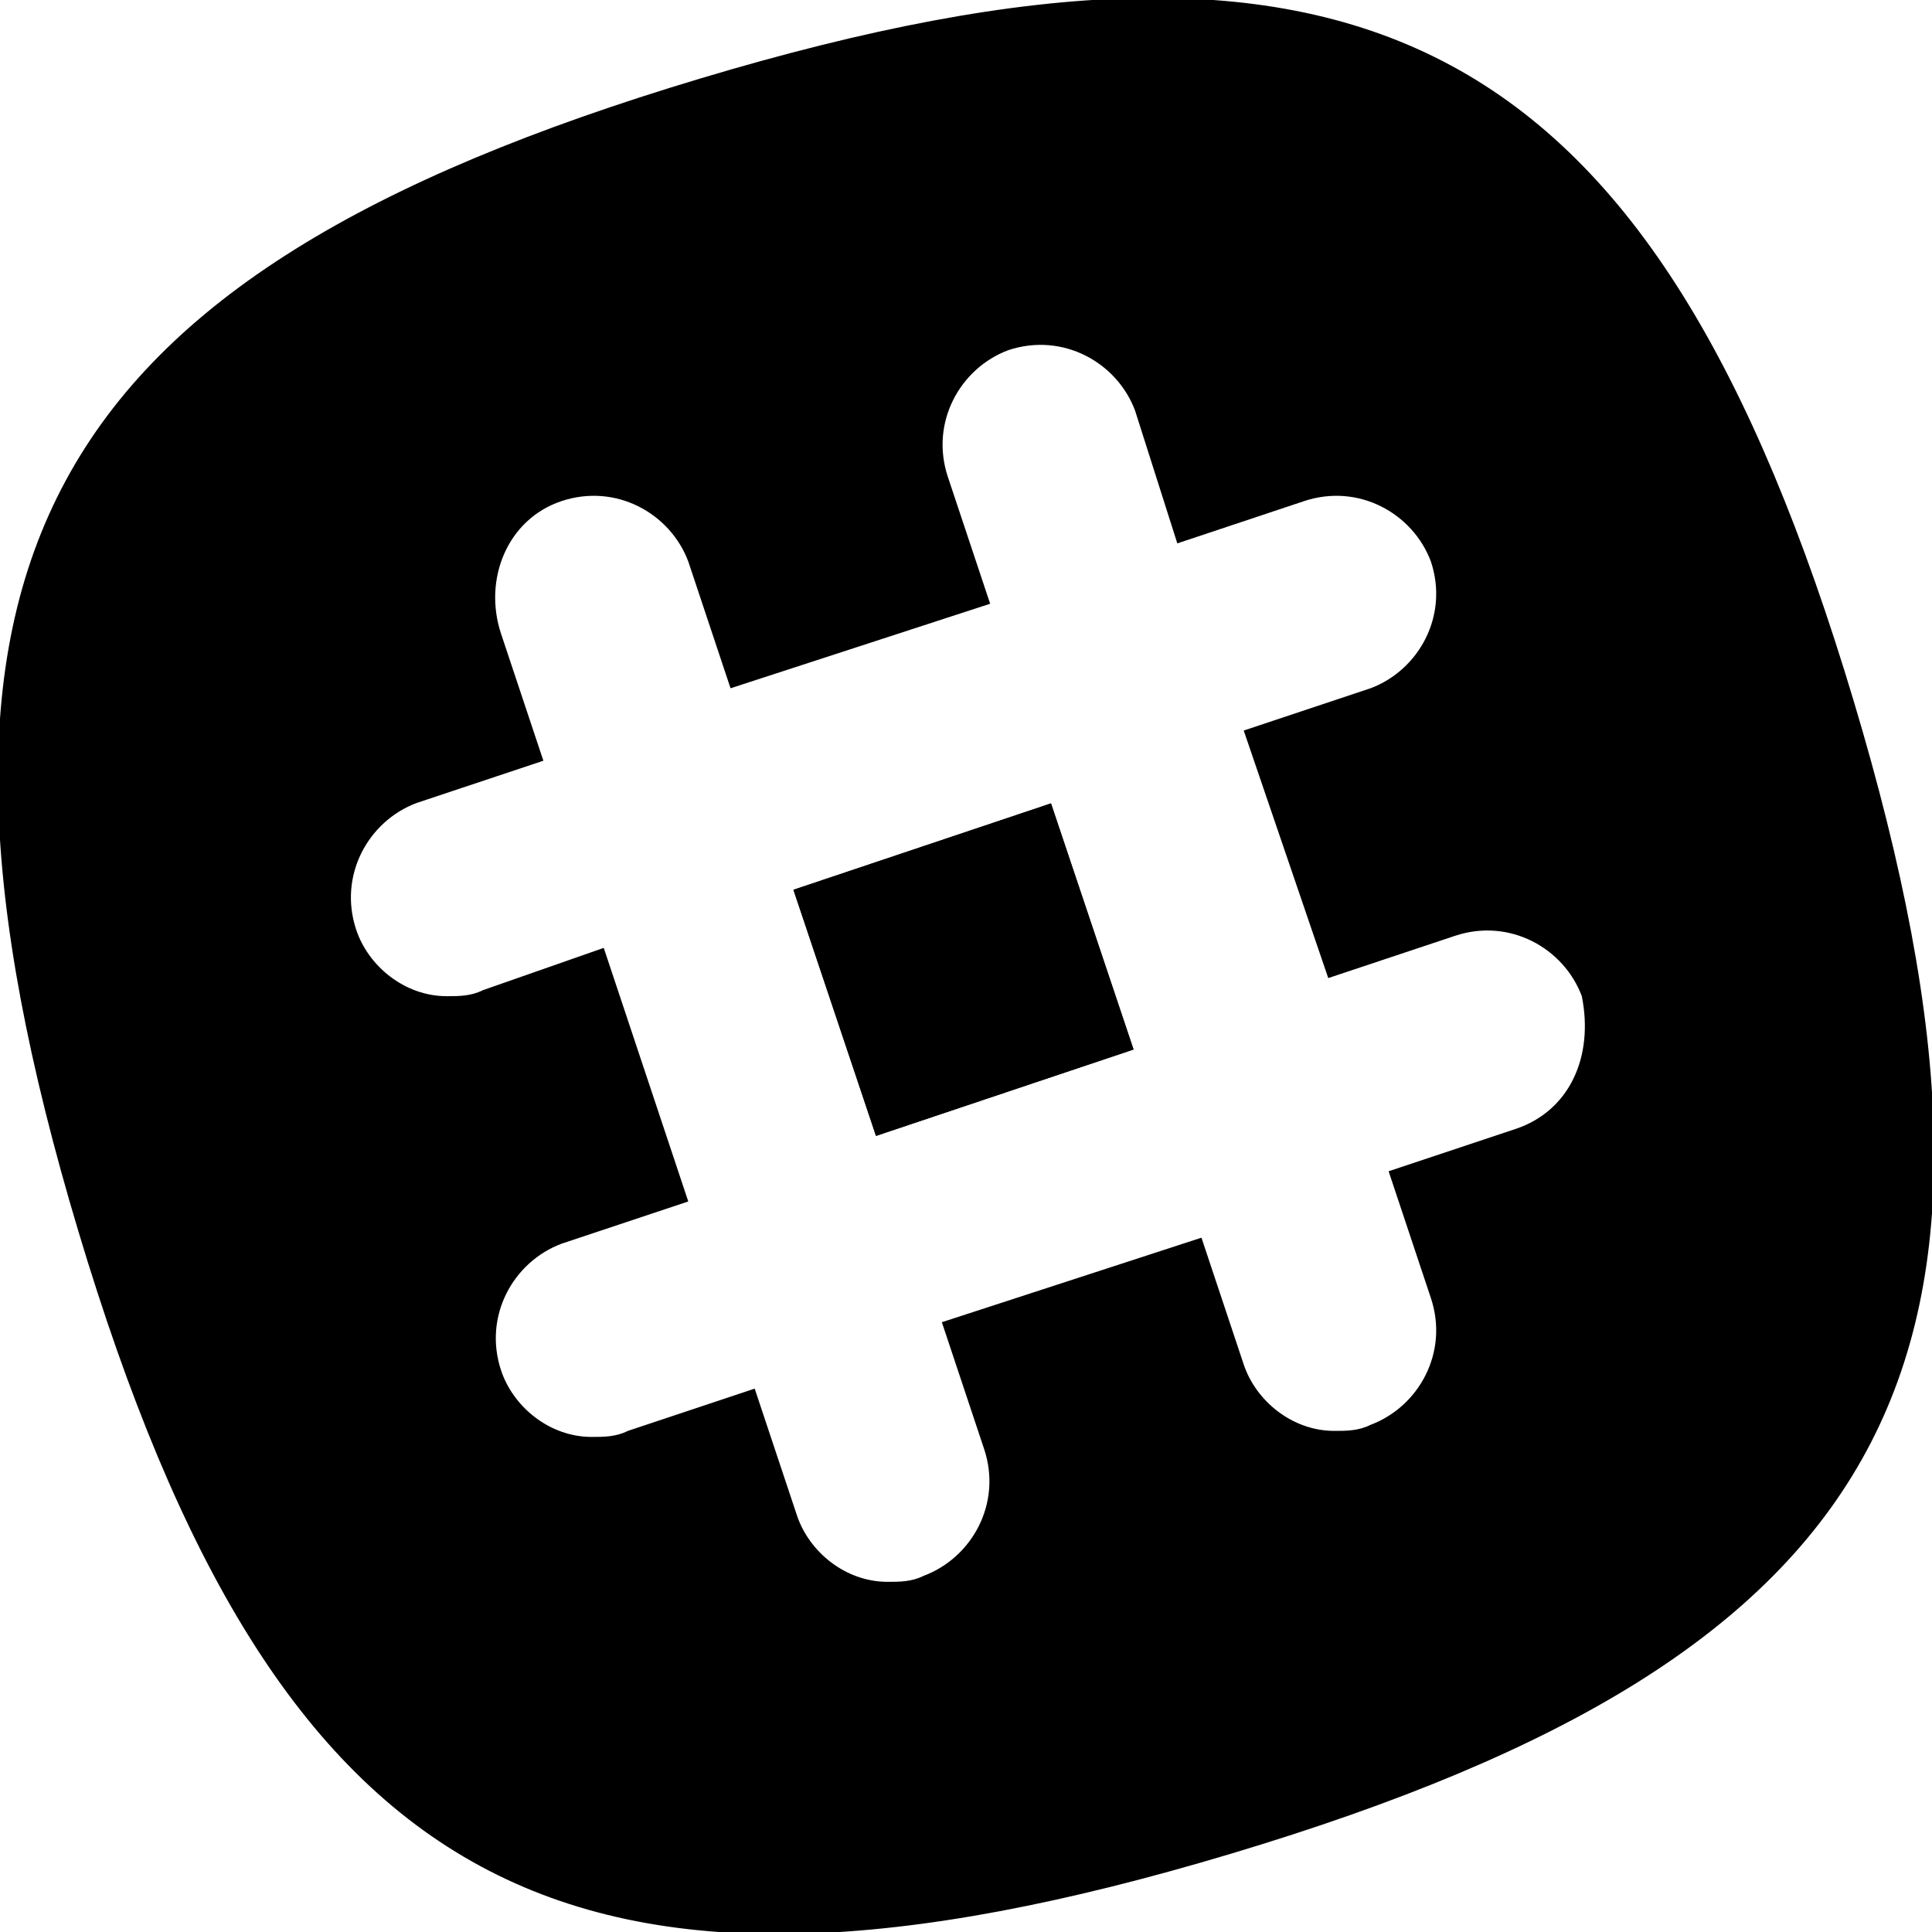 <?xml version="1.0" encoding="utf-8"?>
<!-- Generator: Adobe Illustrator 18.1.1, SVG Export Plug-In . SVG Version: 6.00 Build 0)  -->
<!DOCTYPE svg PUBLIC "-//W3C//DTD SVG 1.1//EN" "http://www.w3.org/Graphics/SVG/1.1/DTD/svg11.dtd">
<svg version="1.1" id="Layer_1" xmlns="http://www.w3.org/2000/svg" xmlns:xlink="http://www.w3.org/1999/xlink" x="0px" y="0px"
	 width="32px" height="32px" viewBox="0 0 32 32" enable-background="new 0 0 32 32" xml:space="preserve">
<rect x="13.8" y="13.7" transform="matrix(-0.318 -0.948 0.948 -0.318 5.91 36.253)" fill="currentColor" width="4.3" height="4.5"/>
<rect x="13.8" y="13.7" transform="matrix(-0.318 -0.948 0.948 -0.318 5.91 36.253)" fill="currentColor" width="4.3" height="4.5"/>
<path fill="currentColor" d="M30.7,11.6C27.4,0.6,22.6-2,11.6,1.3C0.6,4.6-2,9.4,1.3,20.4c3.3,11,8.1,13.6,19.1,10.3
	C31.4,27.4,34,22.6,30.7,11.6z M25.1,18.7L23,19.4l0.7,2.1c0.3,0.9-0.2,1.8-1,2.1c-0.2,0.1-0.4,0.1-0.6,0.1c-0.7,0-1.3-0.5-1.5-1.1
	l-0.7-2.1l-4.3,1.4l0.7,2.1c0.3,0.9-0.2,1.8-1,2.1c-0.2,0.1-0.4,0.1-0.6,0.1c-0.7,0-1.3-0.5-1.5-1.1L12.5,23l-2.1,0.7
	c-0.2,0.1-0.4,0.1-0.6,0.1c-0.7,0-1.3-0.5-1.5-1.1c-0.3-0.9,0.2-1.8,1-2.1l2.1-0.7L10,15.7L8,16.4c-0.2,0.1-0.4,0.1-0.6,0.1
	c-0.7,0-1.3-0.5-1.5-1.1c-0.3-0.9,0.2-1.8,1-2.1L9,12.6l-0.7-2.1C8,9.6,8.4,8.6,9.3,8.3c0.9-0.3,1.8,0.2,2.1,1l0.7,2.1l4.3-1.4
	l-0.7-2.1c-0.3-0.9,0.2-1.8,1-2.1c0.9-0.3,1.8,0.2,2.1,1L19.5,9l2.1-0.7c0.9-0.3,1.8,0.2,2.1,1c0.3,0.9-0.2,1.8-1,2.1l-2.1,0.7
	l1.4,4.1l2.1-0.7c0.9-0.3,1.8,0.2,2.1,1C26.4,17.5,26,18.4,25.1,18.7z"/>
</svg>
